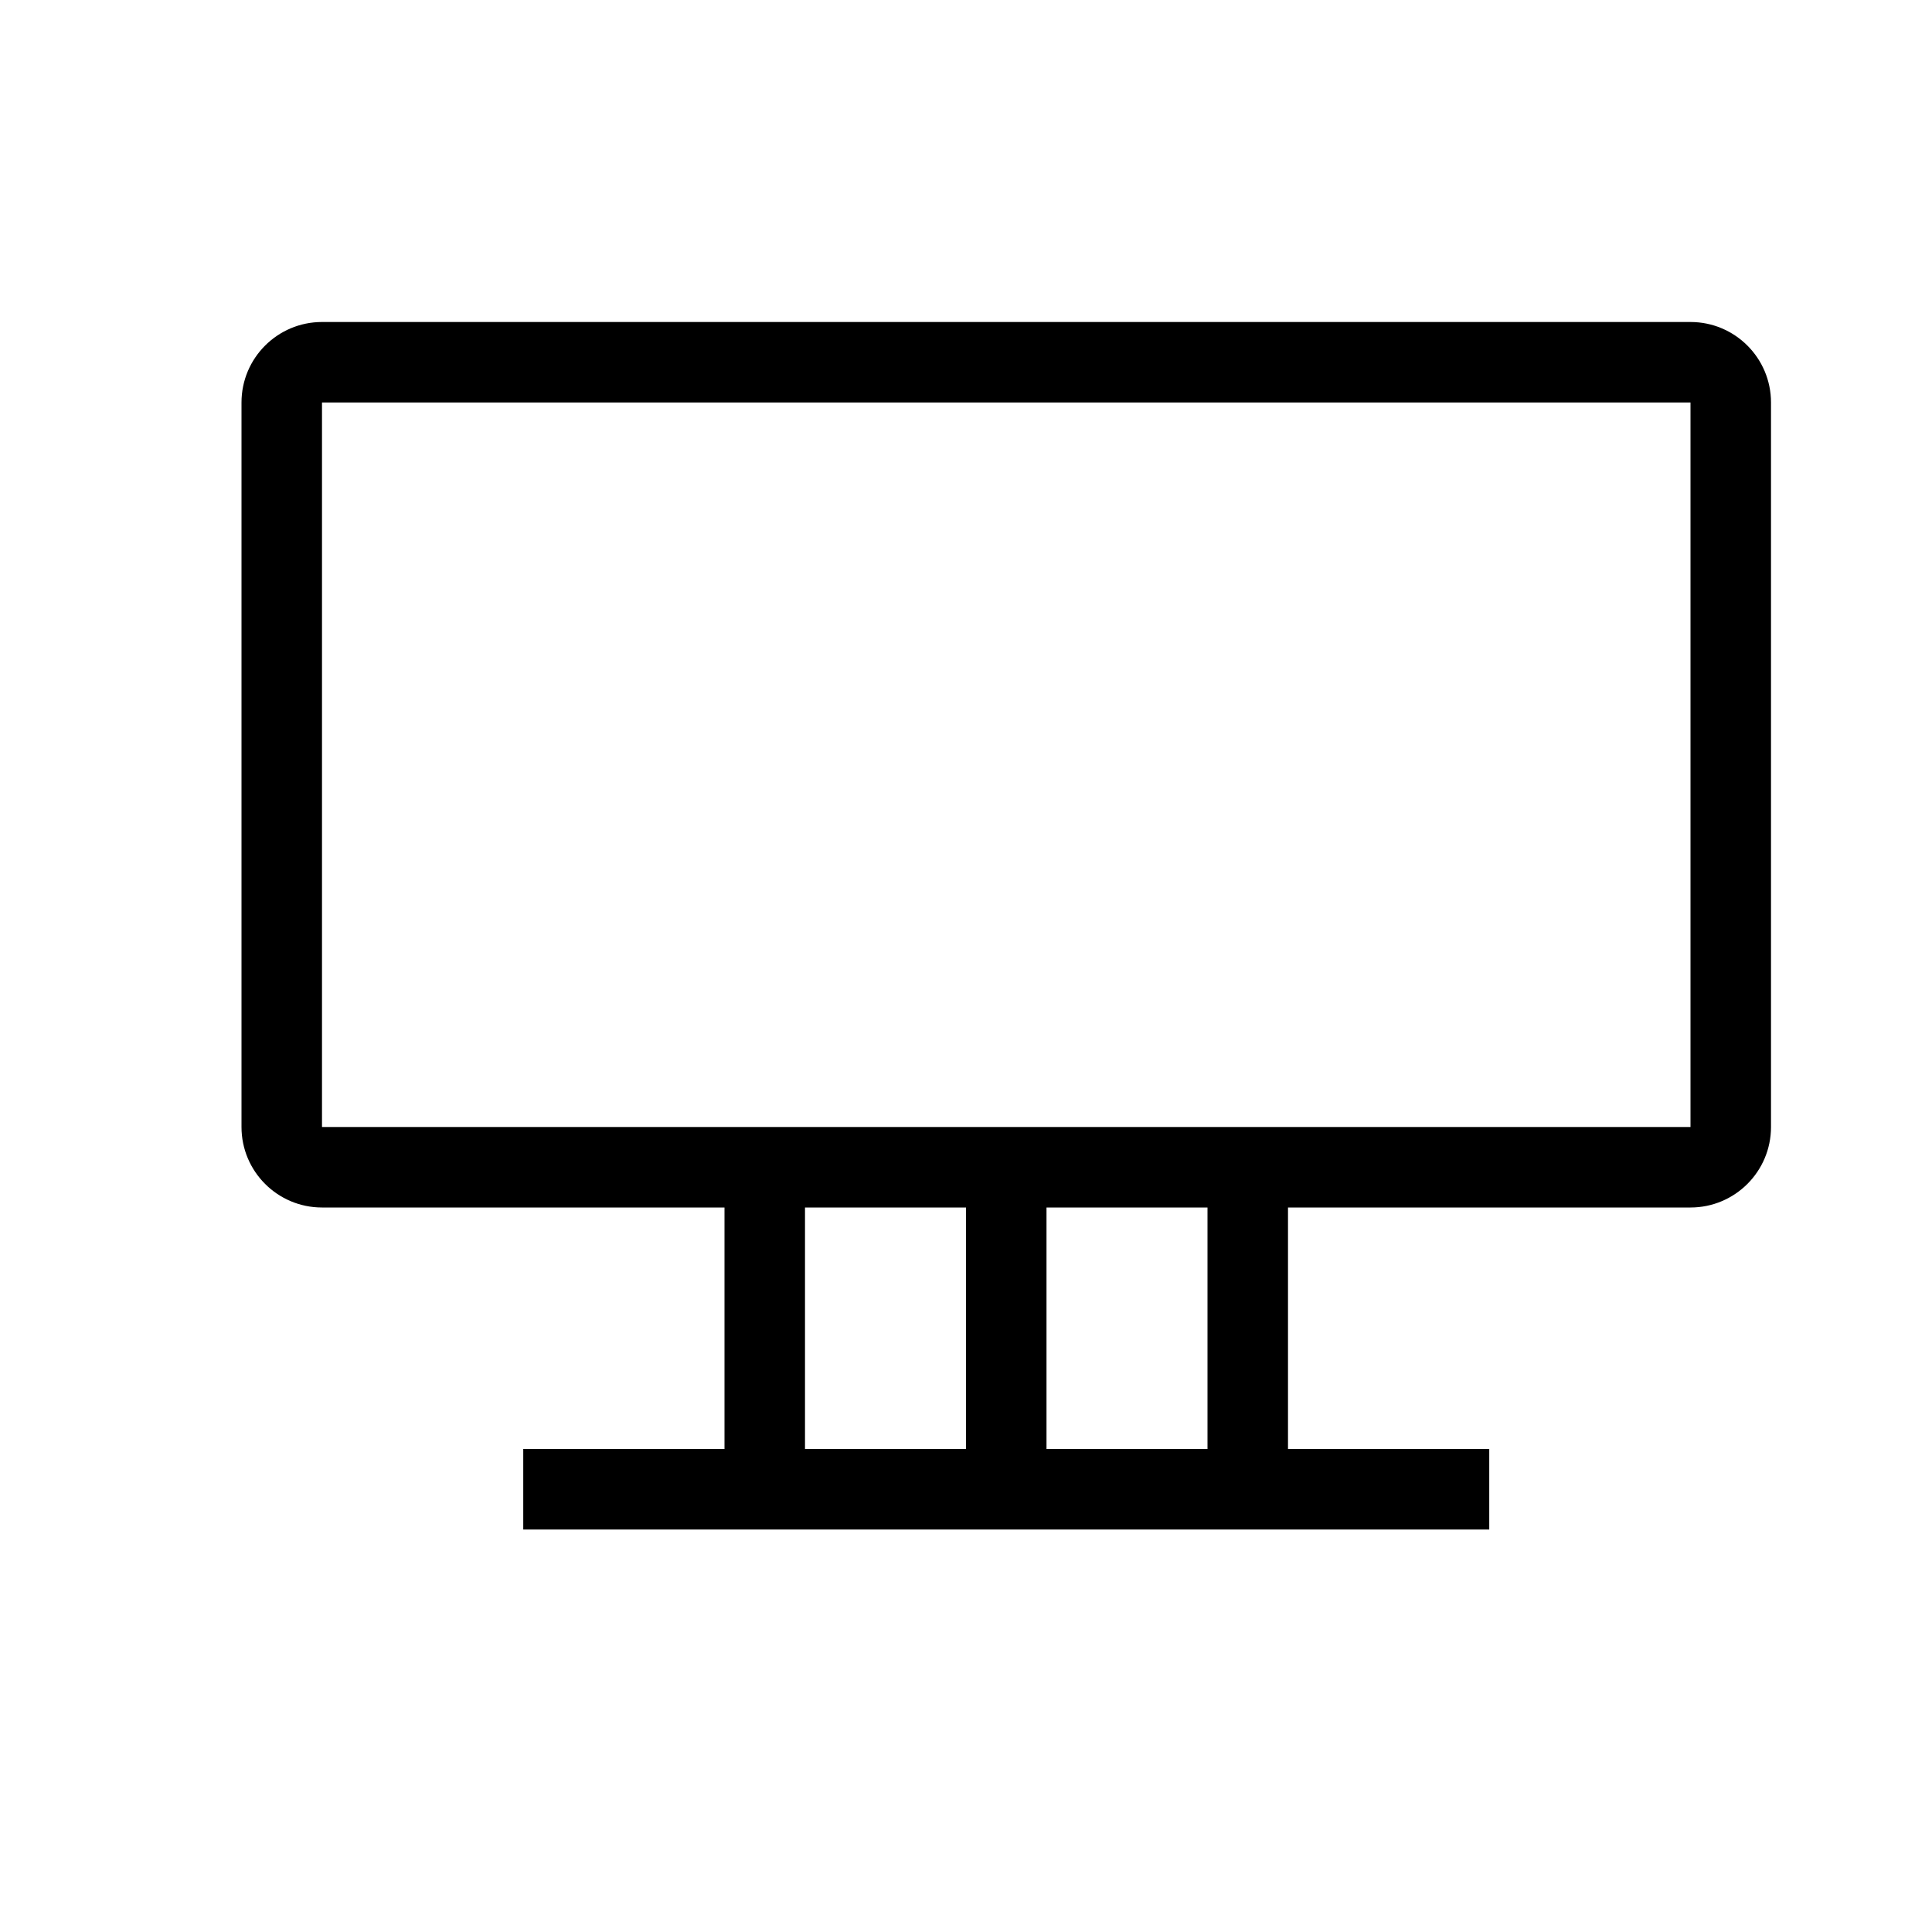<svg data-wf-icon="DeviceDesktopXXL24Icon" width="24" height="24" viewBox="0 0 24 24" fill="none" xmlns="http://www.w3.org/2000/svg"><path fill-rule="evenodd" clip-rule="evenodd" d="M4 4C3.448 4 3 4.448 3 5V14C3 14.552 3.448 15 4 15H9V18H6.5V19H18.5V18H16V15H21C21.552 15 22 14.552 22 14V5C22 4.448 21.552 4 21 4H4ZM15 15H13V18H15V15ZM12 15H10V18H12V15ZM4 5L21 5V14H4V5Z" fill="currentColor"></path></svg>